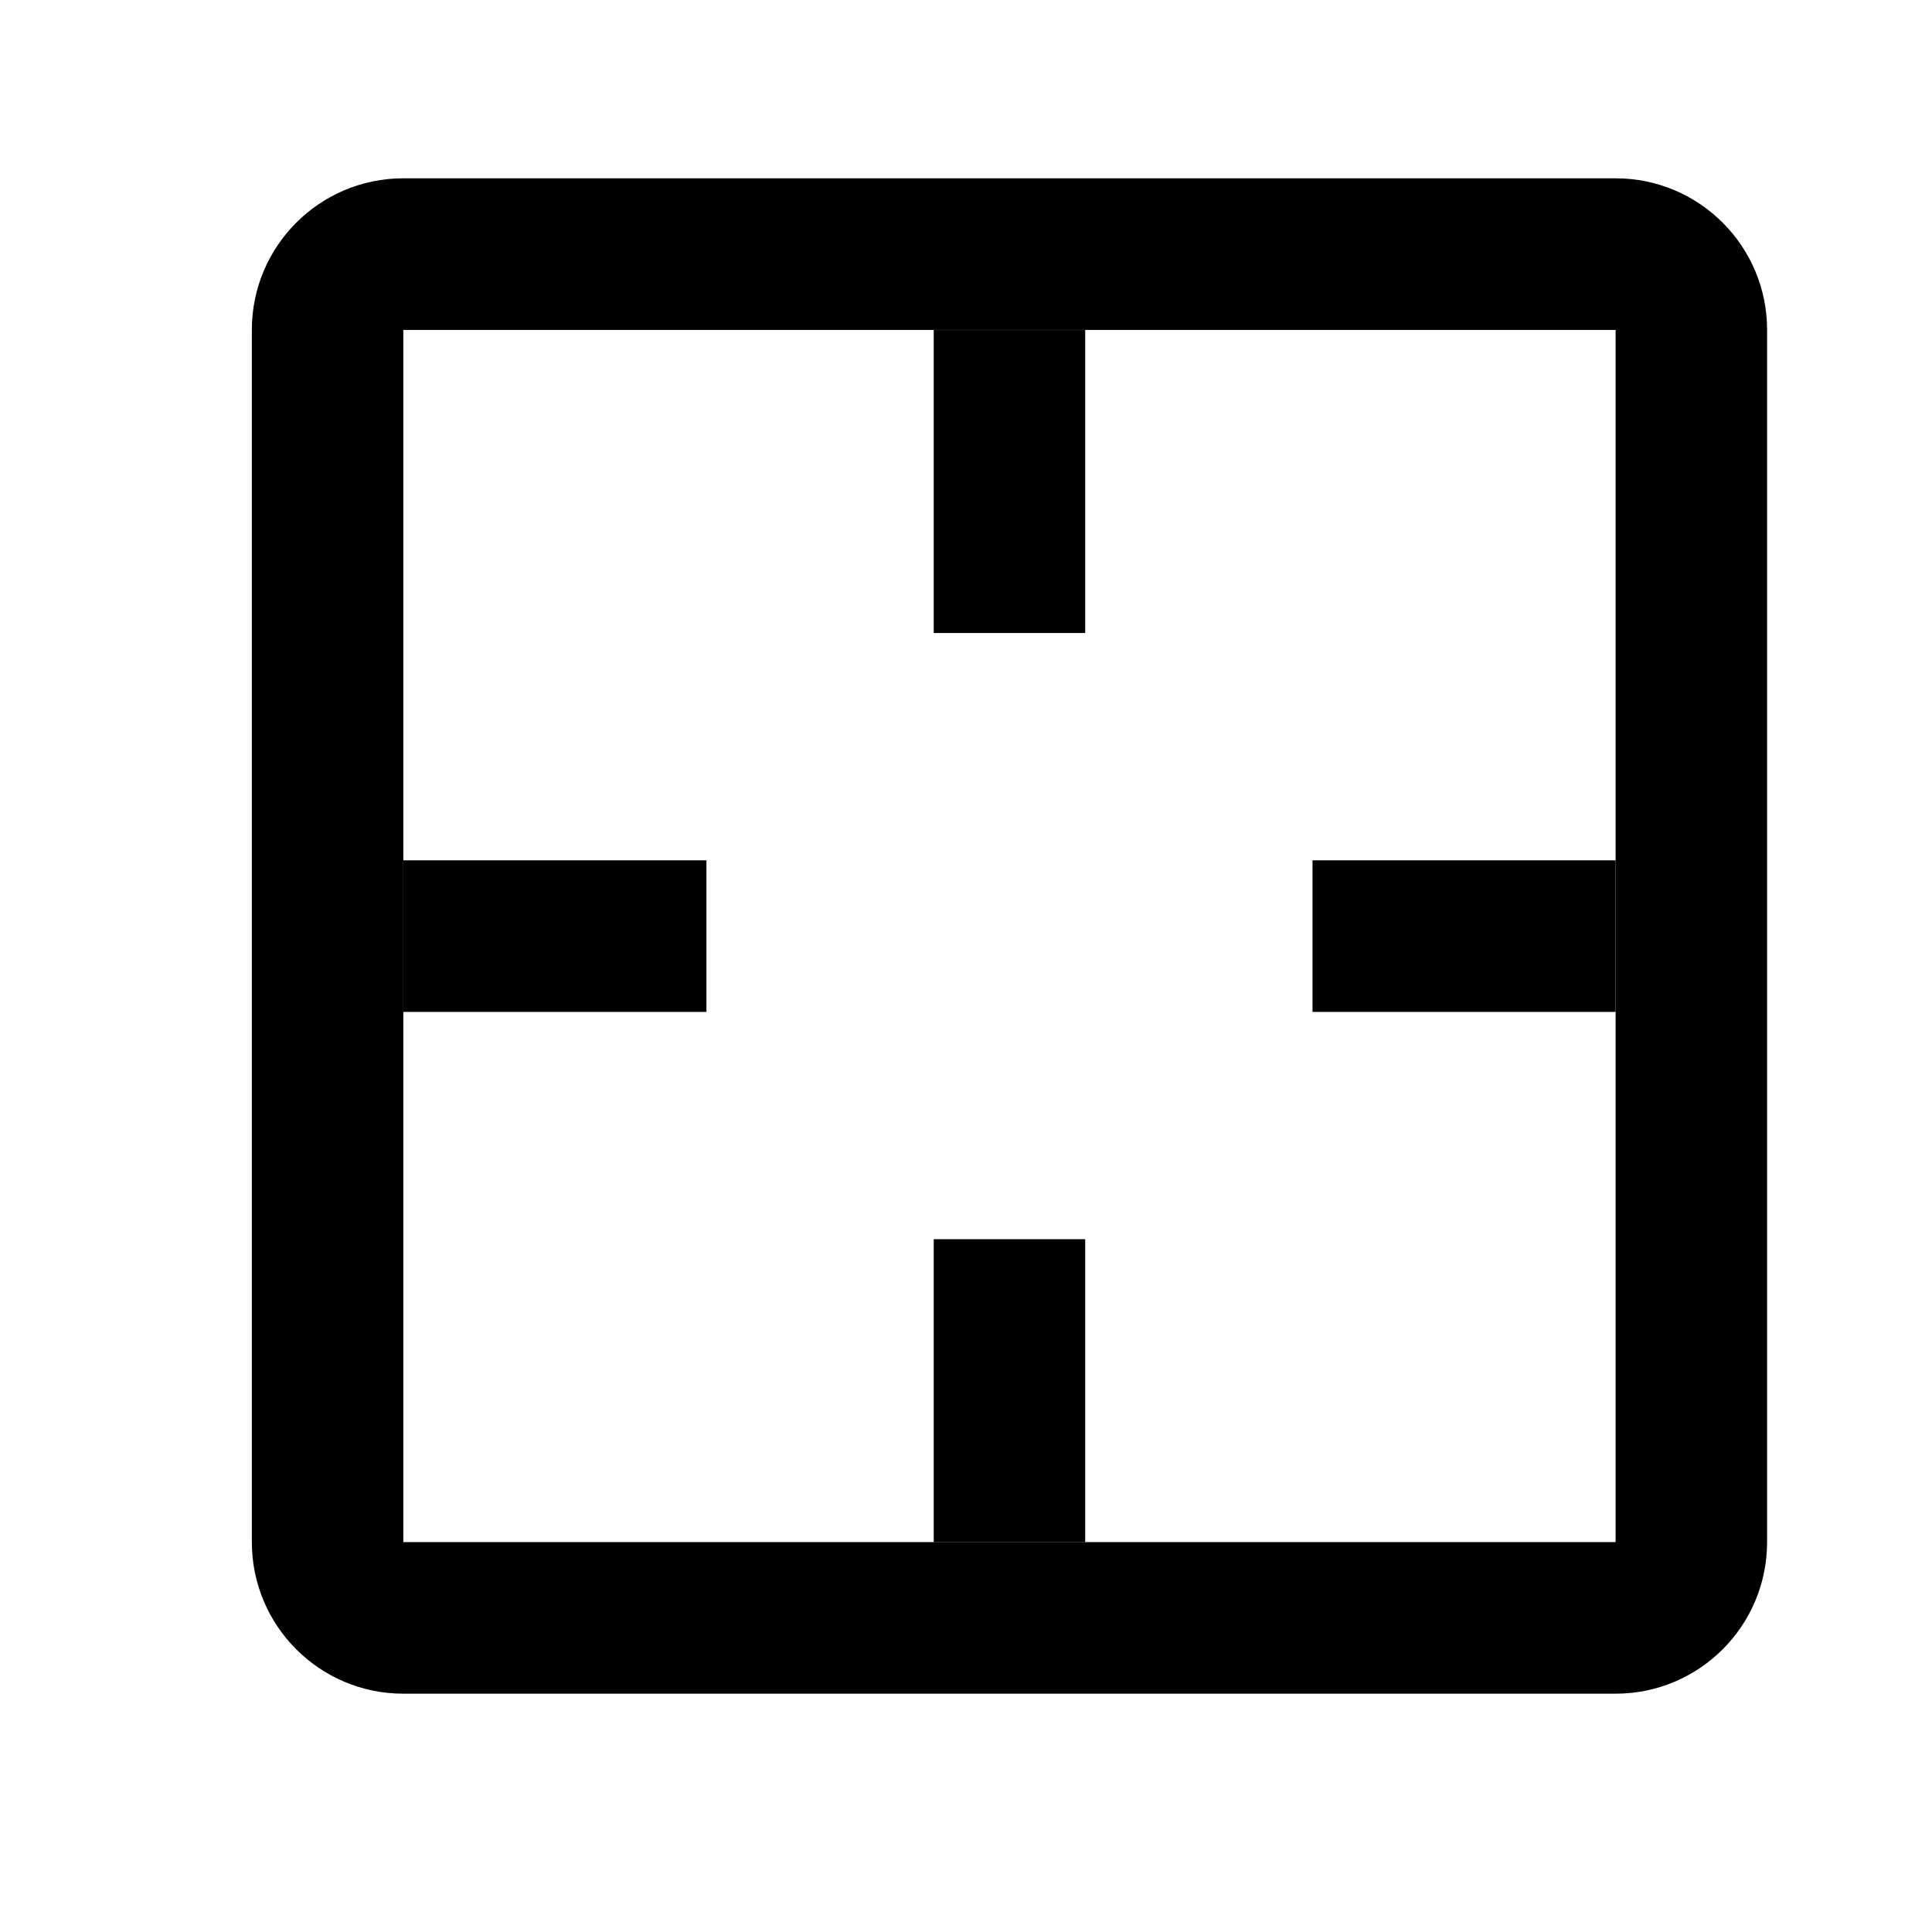<svg width="17" height="17" viewBox="0 0 17 17" fill="none" xmlns="http://www.w3.org/2000/svg">
<mask id="mask0_102_750" style="mask-type:alpha" maskUnits="userSpaceOnUse" x="0" y="0" width="17" height="17">
<rect x="0.882" y="0.236" width="16" height="16" fill="#DCDCDC"/>
</mask>
<g mask="url(#mask0_102_750)">
<path fill-rule="evenodd" clip-rule="evenodd" d="M14.216 2.903H3.549V13.569H14.216V2.903ZM3.549 1.569C2.813 1.569 2.216 2.166 2.216 2.903V13.569C2.216 14.306 2.813 14.903 3.549 14.903H14.216C14.952 14.903 15.549 14.306 15.549 13.569V2.903C15.549 2.166 14.952 1.569 14.216 1.569H3.549Z" fill="black"/>
<path d="M8.216 2.904V5.57H9.549V2.904H8.216Z" fill="black"/>
<path d="M8.216 10.904V13.57H9.549V10.904H8.216Z" fill="black"/>
<path d="M14.216 7.57H11.549V8.904H14.216V7.57Z" fill="black"/>
<path d="M6.216 7.57H3.549V8.904H6.216V7.57Z" fill="black"/>
</g>
</svg>
